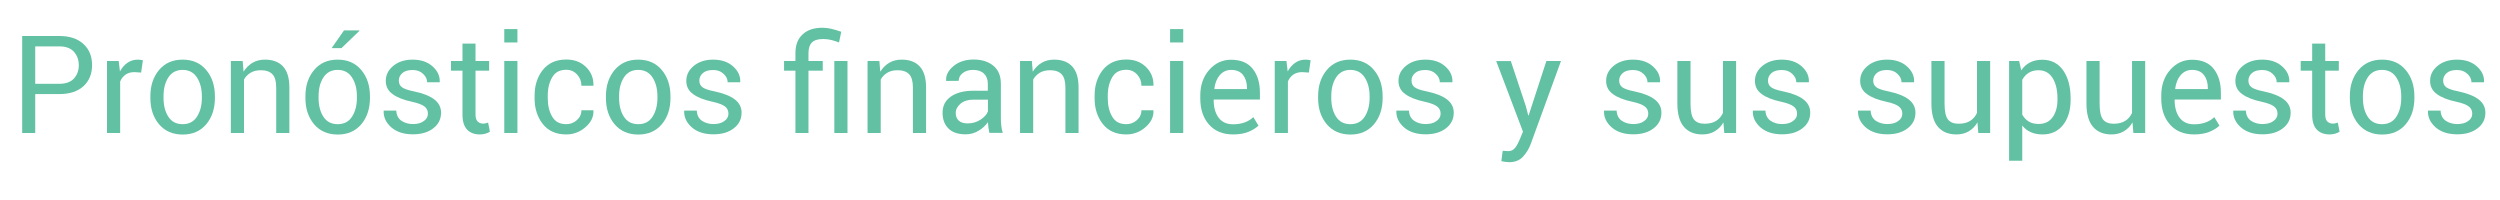 <?xml version="1.0" encoding="utf-8"?>
<!-- Generator: Adobe Illustrator 23.0.3, SVG Export Plug-In . SVG Version: 6.00 Build 0)  -->
<svg version="1.1" id="Capa_1" xmlns="http://www.w3.org/2000/svg" xmlns:xlink="http://www.w3.org/1999/xlink" x="0px" y="0px"
	 viewBox="0 0 2242.8 179.1" style="enable-background:new 0 0 2242.8 179.1;" xml:space="preserve">
<style type="text/css">
	.st0{fill:#61C1A2;}
</style>
<g>
	<path class="st0" d="M31.6,84.4v34.9H19.9v-87h33.3c9.3,0,16.5,2.4,21.7,7.2c5.2,4.8,7.7,11.1,7.7,18.9c0,7.9-2.6,14.2-7.7,18.9
		c-5.2,4.7-12.4,7.1-21.7,7.1H31.6z M31.6,75.2h21.5c5.9,0,10.3-1.6,13.2-4.7c2.9-3.2,4.4-7.2,4.4-12c0-4.8-1.5-8.8-4.4-12.1
		c-2.9-3.2-7.3-4.8-13.2-4.8H31.6V75.2z"/>
	<path class="st0" d="M126.6,65.1l-6-0.4c-3.1,0-5.7,0.7-7.9,2.2c-2.1,1.5-3.8,3.5-4.9,6.2v46.2H96V54.7h10.5l1.1,9.4
		c1.8-3.3,4.1-6,6.8-7.8c2.7-1.9,5.8-2.8,9.3-2.8c0.9,0,1.7,0.1,2.5,0.2c0.8,0.1,1.5,0.3,2,0.4L126.6,65.1z"/>
	<path class="st0" d="M134.9,86.4c0-9.6,2.6-17.4,7.8-23.6c5.2-6.2,12.2-9.3,21.1-9.3c9,0,16,3.1,21.2,9.3
		c5.2,6.2,7.8,14.1,7.8,23.7v1.3c0,9.6-2.6,17.5-7.8,23.7c-5.2,6.1-12.2,9.2-21.1,9.2c-8.9,0-16-3.1-21.2-9.2
		c-5.2-6.2-7.8-14-7.8-23.6V86.4z M146.7,87.7c0,6.9,1.4,12.5,4.3,17c2.9,4.5,7.2,6.7,12.9,6.7c5.6,0,9.9-2.2,12.8-6.7
		c2.9-4.5,4.4-10.1,4.4-17v-1.3c0-6.8-1.5-12.4-4.4-16.9c-2.9-4.5-7.2-6.8-12.9-6.8c-5.6,0-9.9,2.3-12.8,6.8
		c-2.9,4.5-4.3,10.1-4.3,16.9V87.7z"/>
	<path class="st0" d="M217.7,54.7l0.8,9.6c2.2-3.4,4.8-6.1,8.1-8c3.2-1.9,6.9-2.8,11.1-2.8c7,0,12.4,2,16.2,6.1
		c3.8,4.1,5.7,10.4,5.7,18.9v40.8h-11.8V78.7c0-5.7-1.1-9.7-3.4-12.1c-2.3-2.4-5.7-3.6-10.3-3.6c-3.6,0-6.7,0.7-9.2,2.2
		c-2.5,1.5-4.5,3.5-6,6.1v48h-11.8V54.7H217.7z"/>
	<path class="st0" d="M274,86.4c0-9.6,2.6-17.4,7.8-23.6c5.2-6.2,12.2-9.3,21.1-9.3c9,0,16,3.1,21.2,9.3c5.2,6.2,7.8,14.1,7.8,23.7
		v1.3c0,9.6-2.6,17.5-7.8,23.7c-5.2,6.1-12.2,9.2-21.1,9.2c-8.9,0-16-3.1-21.2-9.2c-5.2-6.2-7.8-14-7.8-23.6V86.4z M285.8,87.7
		c0,6.9,1.4,12.5,4.3,17c2.9,4.5,7.2,6.7,12.9,6.7c5.6,0,9.9-2.2,12.8-6.7c2.9-4.5,4.4-10.1,4.4-17v-1.3c0-6.8-1.5-12.4-4.4-16.9
		c-2.9-4.5-7.2-6.8-12.9-6.8c-5.6,0-9.9,2.3-12.8,6.8c-2.9,4.5-4.3,10.1-4.3,16.9V87.7z M308.6,27.3h13.7l0.1,0.4l-16.1,15.5h-8.8
		L308.6,27.3z"/>
	<path class="st0" d="M383.9,101.9c0-2.6-1-4.7-3-6.3c-2-1.6-5.7-3.1-11.2-4.3c-7.6-1.6-13.5-3.9-17.5-6.9
		c-4.1-2.9-6.1-6.9-6.1-11.8c0-5.3,2.2-9.8,6.7-13.5c4.5-3.7,10.3-5.6,17.4-5.6c7.3,0,13.3,2,17.8,6c4.5,4,6.7,8.6,6.5,13.9
		l-0.1,0.4h-11.2c0-2.8-1.2-5.3-3.7-7.6c-2.4-2.3-5.5-3.4-9.3-3.4c-4.1,0-7.2,0.9-9.3,2.8c-2.1,1.9-3.1,4.1-3.1,6.7
		c0,2.5,0.9,4.5,2.7,5.9c1.8,1.4,5.4,2.7,11,3.8c7.9,1.7,13.9,4,18,7.1c4.1,3.1,6.2,7.1,6.2,12c0,5.7-2.3,10.4-7,14
		c-4.6,3.6-10.7,5.4-18.2,5.4c-8.2,0-14.7-2.1-19.5-6.3c-4.7-4.2-7-9.1-6.8-14.6l0.1-0.4h11.2c0.2,4.2,1.8,7.2,4.7,9.2
		c2.9,1.9,6.3,2.9,10.2,2.9c4.2,0,7.5-0.9,9.8-2.7C382.7,106.9,383.9,104.7,383.9,101.9z"/>
	<path class="st0" d="M426.6,39.1v15.6h12.2v8.7h-12.2v39.2c0,3,0.6,5.2,1.9,6.4c1.3,1.2,2.9,1.9,5,1.9c0.7,0,1.4-0.1,2.3-0.3
		s1.5-0.4,2.1-0.6l1.6,8.1c-0.9,0.7-2.2,1.3-3.9,1.8c-1.7,0.5-3.4,0.7-5.1,0.7c-4.8,0-8.6-1.4-11.4-4.3c-2.8-2.9-4.2-7.4-4.2-13.6
		V63.4h-10.3v-8.7h10.3V39.1H426.6z"/>
	<path class="st0" d="M464.2,38.1h-11.8v-12h11.8V38.1z M464.2,119.3h-11.8V54.7h11.8V119.3z"/>
	<path class="st0" d="M508,111.4c3.6,0,6.8-1.2,9.5-3.6c2.7-2.4,4.1-5.4,4.1-8.9h10.6l0.2,0.4c0.2,5.6-2.2,10.5-7.2,14.8
		c-4.9,4.3-10.7,6.5-17.2,6.5c-9.1,0-16.1-3.1-21-9.3c-4.9-6.2-7.4-13.9-7.4-23.1v-2.5c0-9.1,2.5-16.8,7.4-23c5-6.2,12-9.3,21-9.3
		c7.2,0,13.1,2.2,17.7,6.7c4.6,4.5,6.8,9.9,6.7,16.4l-0.1,0.4h-10.7c0-3.9-1.3-7.3-3.9-10.1c-2.6-2.8-5.8-4.2-9.7-4.2
		c-5.8,0-10,2.2-12.6,6.7c-2.6,4.5-4,9.9-4,16.3v2.5c0,6.5,1.3,12,3.9,16.4C497.9,109.1,502.1,111.4,508,111.4z"/>
	<path class="st0" d="M543.6,86.4c0-9.6,2.6-17.4,7.8-23.6c5.2-6.2,12.2-9.3,21.1-9.3c9,0,16,3.1,21.2,9.3
		c5.2,6.2,7.8,14.1,7.8,23.7v1.3c0,9.6-2.6,17.5-7.8,23.7c-5.2,6.1-12.2,9.2-21.1,9.2c-8.9,0-16-3.1-21.2-9.2
		c-5.2-6.2-7.8-14-7.8-23.6V86.4z M555.4,87.7c0,6.9,1.4,12.5,4.3,17c2.9,4.5,7.2,6.7,12.9,6.7c5.6,0,9.9-2.2,12.8-6.7
		c2.9-4.5,4.4-10.1,4.4-17v-1.3c0-6.8-1.5-12.4-4.4-16.9c-2.9-4.5-7.2-6.8-12.9-6.8c-5.6,0-9.9,2.3-12.8,6.8
		c-2.9,4.5-4.3,10.1-4.3,16.9V87.7z"/>
	<path class="st0" d="M653.5,101.9c0-2.6-1-4.7-3-6.3c-2-1.6-5.7-3.1-11.2-4.3c-7.6-1.6-13.5-3.9-17.5-6.9
		c-4.1-2.9-6.1-6.9-6.1-11.8c0-5.3,2.2-9.8,6.7-13.5c4.5-3.7,10.3-5.6,17.4-5.6c7.3,0,13.3,2,17.8,6c4.5,4,6.7,8.6,6.5,13.9
		l-0.1,0.4h-11.2c0-2.8-1.2-5.3-3.7-7.6c-2.4-2.3-5.5-3.4-9.3-3.4c-4.1,0-7.2,0.9-9.3,2.8c-2.1,1.9-3.1,4.1-3.1,6.7
		c0,2.5,0.9,4.5,2.7,5.9c1.8,1.4,5.4,2.7,11,3.8c7.9,1.7,13.9,4,18,7.1c4.1,3.1,6.2,7.1,6.2,12c0,5.7-2.3,10.4-7,14
		c-4.6,3.6-10.7,5.4-18.2,5.4c-8.2,0-14.7-2.1-19.5-6.3c-4.7-4.2-7-9.1-6.8-14.6l0.1-0.4h11.2c0.2,4.2,1.8,7.2,4.7,9.2
		c2.9,1.9,6.3,2.9,10.2,2.9c4.2,0,7.5-0.9,9.8-2.7C652.3,106.9,653.5,104.7,653.5,101.9z"/>
	<path class="st0" d="M713.6,119.3V63.4h-10.2v-8.7h10.2v-7c0-7.2,2.1-12.9,6.4-16.8c4.2-4,10.1-6,17.7-6c2.7,0,5.3,0.3,7.9,0.9
		c2.6,0.6,5.6,1.5,9.1,2.7l-2,9.6c-2.1-0.8-4.4-1.6-6.8-2.2S741,35,738.5,35c-4.7,0-8,1-10.1,3.1c-2.1,2.1-3.1,5.3-3.1,9.6v7h12.8
		v8.7h-12.8v55.9H713.6z M760.3,119.3h-11.8V54.7h11.8V119.3z"/>
	<path class="st0" d="M788.9,54.7l0.8,9.6c2.2-3.4,4.8-6.1,8.1-8c3.2-1.9,6.9-2.8,11.1-2.8c7,0,12.4,2,16.2,6.1
		c3.8,4.1,5.7,10.4,5.7,18.9v40.8h-11.8V78.7c0-5.7-1.1-9.7-3.4-12.1c-2.3-2.4-5.7-3.6-10.3-3.6c-3.6,0-6.7,0.7-9.2,2.2
		c-2.5,1.5-4.5,3.5-6,6.1v48h-11.8V54.7H788.9z"/>
	<path class="st0" d="M887.6,119.3c-0.4-2-0.7-3.7-0.9-5.2c-0.2-1.5-0.3-3-0.4-4.5c-2.2,3.1-5,5.7-8.6,7.8
		c-3.5,2.1-7.3,3.1-11.4,3.1c-6.7,0-11.9-1.7-15.4-5.2c-3.5-3.4-5.3-8.2-5.3-14.2c0-6.2,2.5-11,7.5-14.5c5-3.5,11.8-5.2,20.3-5.2
		h12.8V75c0-3.8-1.2-6.8-3.5-9c-2.3-2.2-5.6-3.3-9.8-3.3c-3.8,0-6.9,1-9.3,2.9c-2.4,1.9-3.5,4.2-3.5,6.9l-11.2,0.1l-0.1-0.4
		c-0.3-4.7,1.9-9,6.6-12.9c4.7-3.9,10.7-5.9,18.1-5.9c7.3,0,13.2,1.9,17.7,5.6c4.5,3.7,6.7,9.1,6.7,16.1v31.1c0,2.3,0.1,4.5,0.4,6.7
		c0.2,2.2,0.7,4.3,1.3,6.3H887.6z M868.1,110.7c4.3,0,8.1-1.1,11.5-3.3c3.4-2.2,5.7-4.7,6.7-7.5V89.4h-13.2c-4.7,0-8.5,1.2-11.4,3.6
		c-2.8,2.4-4.3,5.2-4.3,8.4c0,2.9,0.9,5.1,2.7,6.8C861.9,109.9,864.6,110.7,868.1,110.7z"/>
	<path class="st0" d="M925.7,54.7l0.8,9.6c2.2-3.4,4.8-6.1,8.1-8c3.2-1.9,6.9-2.8,11.1-2.8c7,0,12.4,2,16.2,6.1
		c3.8,4.1,5.7,10.4,5.7,18.9v40.8h-11.8V78.7c0-5.7-1.1-9.7-3.4-12.1c-2.3-2.4-5.7-3.6-10.3-3.6c-3.6,0-6.7,0.7-9.2,2.2
		c-2.5,1.5-4.5,3.5-6,6.1v48h-11.8V54.7H925.7z"/>
	<path class="st0" d="M1010.4,111.4c3.6,0,6.8-1.2,9.5-3.6c2.7-2.4,4.1-5.4,4.1-8.9h10.6l0.2,0.4c0.2,5.6-2.2,10.5-7.2,14.8
		c-4.9,4.3-10.7,6.5-17.2,6.5c-9.1,0-16.1-3.1-21-9.3c-4.9-6.2-7.4-13.9-7.4-23.1v-2.5c0-9.1,2.5-16.8,7.4-23c5-6.2,12-9.3,21-9.3
		c7.2,0,13.1,2.2,17.7,6.7c4.6,4.5,6.8,9.9,6.7,16.4l-0.1,0.4H1024c0-3.9-1.3-7.3-3.9-10.1c-2.6-2.8-5.8-4.2-9.7-4.2
		c-5.8,0-10,2.2-12.6,6.7c-2.6,4.5-4,9.9-4,16.3v2.5c0,6.5,1.3,12,3.9,16.4C1000.3,109.1,1004.5,111.4,1010.4,111.4z"/>
	<path class="st0" d="M1061.5,38.1h-11.8v-12h11.8V38.1z M1061.5,119.3h-11.8V54.7h11.8V119.3z"/>
	<path class="st0" d="M1106.3,120.6c-9.3,0-16.5-3-21.7-8.9c-5.2-5.9-7.8-13.7-7.8-23.4v-2.6c0-9.3,2.7-17,8-23
		c5.4-6.1,11.9-9.1,19.6-9.1c8.6,0,15.1,2.7,19.4,8.1c4.3,5.4,6.5,12.5,6.5,21.4v6.2h-41.3l-0.2,0.3c0,6.5,1.4,11.8,4.3,15.8
		c2.9,4,7.2,6.1,13.1,6.1c4,0,7.5-0.6,10.5-1.7c3-1.1,5.6-2.7,7.7-4.7l4.6,7.6c-2.3,2.2-5.4,4.1-9.1,5.6
		C1116.2,119.8,1111.7,120.6,1106.3,120.6z M1104.5,62.7c-4.1,0-7.5,1.6-10.2,4.7c-2.7,3.2-4.3,7.2-4.9,12.2l0.1,0.3h29.2v-1
		c0-4.7-1.2-8.6-3.5-11.6C1112.9,64.3,1109.3,62.7,1104.5,62.7z"/>
	<path class="st0" d="M1174.2,65.1l-6-0.4c-3.1,0-5.7,0.7-7.9,2.2c-2.1,1.5-3.8,3.5-4.9,6.2v46.2h-11.8V54.7h10.5l1.1,9.4
		c1.8-3.3,4.1-6,6.8-7.8c2.7-1.9,5.8-2.8,9.3-2.8c0.9,0,1.7,0.1,2.5,0.2c0.8,0.1,1.5,0.3,2,0.4L1174.2,65.1z"/>
	<path class="st0" d="M1182.5,86.4c0-9.6,2.6-17.4,7.8-23.6c5.2-6.2,12.2-9.3,21.1-9.3c9,0,16,3.1,21.2,9.3
		c5.2,6.2,7.8,14.1,7.8,23.7v1.3c0,9.6-2.6,17.5-7.8,23.7c-5.2,6.1-12.2,9.2-21.1,9.2c-8.9,0-16-3.1-21.2-9.2
		c-5.2-6.2-7.8-14-7.8-23.6V86.4z M1194.3,87.7c0,6.9,1.4,12.5,4.3,17c2.9,4.5,7.2,6.7,12.9,6.7c5.6,0,9.9-2.2,12.8-6.7
		c2.9-4.5,4.4-10.1,4.4-17v-1.3c0-6.8-1.5-12.4-4.4-16.9c-2.9-4.5-7.2-6.8-12.9-6.8c-5.6,0-9.9,2.3-12.8,6.8
		c-2.9,4.5-4.3,10.1-4.3,16.9V87.7z"/>
	<path class="st0" d="M1292.4,101.9c0-2.6-1-4.7-3-6.3c-2-1.6-5.7-3.1-11.2-4.3c-7.6-1.6-13.5-3.9-17.5-6.9
		c-4.1-2.9-6.1-6.9-6.1-11.8c0-5.3,2.2-9.8,6.7-13.5c4.5-3.7,10.3-5.6,17.4-5.6c7.3,0,13.3,2,17.8,6c4.5,4,6.7,8.6,6.5,13.9
		l-0.1,0.4h-11.2c0-2.8-1.2-5.3-3.7-7.6c-2.4-2.3-5.5-3.4-9.3-3.4c-4.1,0-7.2,0.9-9.3,2.8c-2.1,1.9-3.1,4.1-3.1,6.7
		c0,2.5,0.9,4.5,2.7,5.9c1.8,1.4,5.4,2.7,11,3.8c7.9,1.7,13.9,4,18,7.1c4.1,3.1,6.2,7.1,6.2,12c0,5.7-2.3,10.4-7,14
		c-4.6,3.6-10.7,5.4-18.2,5.4c-8.2,0-14.7-2.1-19.5-6.3c-4.7-4.2-7-9.1-6.8-14.6l0.1-0.4h11.2c0.2,4.2,1.8,7.2,4.7,9.2
		c2.9,1.9,6.3,2.9,10.2,2.9c4.2,0,7.5-0.9,9.8-2.7C1291.2,106.9,1292.4,104.7,1292.4,101.9z"/>
	<path class="st0" d="M1368.9,95.4l2.1,8.1h0.4l15.9-48.8h13.1l-27.2,74.6c-1.6,4.3-4,8.1-7,11.4c-3,3.2-7.2,4.8-12.3,4.8
		c-1,0-2.2-0.1-3.6-0.3c-1.5-0.2-2.6-0.4-3.4-0.6l1.2-9.3c-0.2,0,0.5,0,2.1,0.1c1.7,0.1,2.7,0.2,3.1,0.2c2.5,0,4.6-1.1,6.2-3.3
		c1.6-2.2,2.9-4.7,4-7.4l2.8-6.8l-24-63.3h13.1L1368.9,95.4z"/>
	<path class="st0" d="M1478.7,101.9c0-2.6-1-4.7-3-6.3c-2-1.6-5.7-3.1-11.2-4.3c-7.6-1.6-13.5-3.9-17.5-6.9
		c-4.1-2.9-6.1-6.9-6.1-11.8c0-5.3,2.2-9.8,6.7-13.5c4.5-3.7,10.3-5.6,17.4-5.6c7.3,0,13.3,2,17.8,6c4.5,4,6.7,8.6,6.5,13.9
		l-0.1,0.4H1478c0-2.8-1.2-5.3-3.7-7.6c-2.4-2.3-5.5-3.4-9.3-3.4c-4.1,0-7.2,0.9-9.3,2.8c-2.1,1.9-3.1,4.1-3.1,6.7
		c0,2.5,0.9,4.5,2.7,5.9c1.8,1.4,5.4,2.7,11,3.8c7.9,1.7,13.9,4,18,7.1c4.1,3.1,6.2,7.1,6.2,12c0,5.7-2.3,10.4-7,14
		c-4.6,3.6-10.7,5.4-18.2,5.4c-8.2,0-14.7-2.1-19.5-6.3c-4.7-4.2-7-9.1-6.8-14.6l0.1-0.4h11.2c0.2,4.2,1.8,7.2,4.7,9.2
		c2.9,1.9,6.3,2.9,10.2,2.9c4.2,0,7.5-0.9,9.8-2.7C1477.5,106.9,1478.7,104.7,1478.7,101.9z"/>
	<path class="st0" d="M1546.1,109.8c-2,3.5-4.6,6.1-7.8,8c-3.2,1.9-6.9,2.8-11.1,2.8c-7,0-12.5-2.2-16.5-6.8
		c-3.9-4.5-5.9-11.5-5.9-21V54.7h11.8v38.2c0,6.9,1,11.6,3,14.2c2,2.6,5.2,3.9,9.5,3.9c4.2,0,7.6-0.8,10.4-2.5
		c2.7-1.7,4.8-4.1,6.2-7.2V54.7h11.8v64.6h-10.6L1546.1,109.8z"/>
	<path class="st0" d="M1612.2,101.9c0-2.6-1-4.7-3-6.3c-2-1.6-5.7-3.1-11.2-4.3c-7.6-1.6-13.5-3.9-17.5-6.9
		c-4.1-2.9-6.1-6.9-6.1-11.8c0-5.3,2.2-9.8,6.7-13.5c4.5-3.7,10.3-5.6,17.4-5.6c7.3,0,13.3,2,17.8,6c4.5,4,6.7,8.6,6.5,13.9
		l-0.1,0.4h-11.2c0-2.8-1.2-5.3-3.7-7.6c-2.4-2.3-5.5-3.4-9.3-3.4c-4.1,0-7.2,0.9-9.3,2.8c-2.1,1.9-3.1,4.1-3.1,6.7
		c0,2.5,0.9,4.5,2.7,5.9c1.8,1.4,5.4,2.7,11,3.8c7.9,1.7,13.9,4,18,7.1c4.1,3.1,6.2,7.1,6.2,12c0,5.7-2.3,10.4-7,14
		c-4.6,3.6-10.7,5.4-18.2,5.4c-8.2,0-14.7-2.1-19.5-6.3c-4.7-4.2-7-9.1-6.8-14.6l0.1-0.4h11.2c0.2,4.2,1.8,7.2,4.7,9.2
		c2.9,1.9,6.3,2.9,10.2,2.9c4.2,0,7.5-0.9,9.8-2.7C1611,106.9,1612.2,104.7,1612.2,101.9z"/>
	<path class="st0" d="M1706.6,101.9c0-2.6-1-4.7-3-6.3c-2-1.6-5.7-3.1-11.2-4.3c-7.6-1.6-13.5-3.9-17.5-6.9
		c-4.1-2.9-6.1-6.9-6.1-11.8c0-5.3,2.2-9.8,6.7-13.5c4.5-3.7,10.3-5.6,17.4-5.6c7.3,0,13.3,2,17.8,6c4.5,4,6.7,8.6,6.5,13.9
		l-0.1,0.4h-11.2c0-2.8-1.2-5.3-3.7-7.6c-2.4-2.3-5.5-3.4-9.3-3.4c-4.1,0-7.2,0.9-9.3,2.8c-2.1,1.9-3.1,4.1-3.1,6.7
		c0,2.5,0.9,4.5,2.7,5.9c1.8,1.4,5.4,2.7,11,3.8c7.9,1.7,13.9,4,18,7.1c4.1,3.1,6.2,7.1,6.2,12c0,5.7-2.3,10.4-7,14
		c-4.6,3.6-10.7,5.4-18.2,5.4c-8.2,0-14.7-2.1-19.5-6.3c-4.7-4.2-7-9.1-6.8-14.6l0.1-0.4h11.2c0.2,4.2,1.8,7.2,4.7,9.2
		c2.9,1.9,6.3,2.9,10.2,2.9c4.2,0,7.5-0.9,9.8-2.7C1705.4,106.9,1706.6,104.7,1706.6,101.9z"/>
	<path class="st0" d="M1774,109.8c-2,3.5-4.6,6.1-7.8,8c-3.2,1.9-6.9,2.8-11.1,2.8c-7,0-12.5-2.2-16.5-6.8c-3.9-4.5-5.9-11.5-5.9-21
		V54.7h11.8v38.2c0,6.9,1,11.6,3,14.2c2,2.6,5.2,3.9,9.5,3.9c4.2,0,7.6-0.8,10.4-2.5c2.7-1.7,4.8-4.1,6.2-7.2V54.7h11.8v64.6h-10.6
		L1774,109.8z"/>
	<path class="st0" d="M1857.6,89.4c0,9.3-2.2,16.8-6.7,22.6c-4.5,5.7-10.6,8.6-18.5,8.6c-4,0-7.5-0.7-10.5-2c-3-1.3-5.6-3.3-7.7-6
		v31.6h-11.8V54.7h9l1.9,8.4c2.1-3.1,4.7-5.5,7.9-7.1c3.1-1.6,6.8-2.4,11-2.4c8,0,14.2,3.2,18.7,9.5c4.4,6.4,6.7,14.7,6.7,25.2V89.4
		z M1845.8,88.2c0-7.3-1.4-13.4-4.3-18.1c-2.9-4.7-7.1-7.1-12.8-7.1c-3.4,0-6.3,0.8-8.7,2.3c-2.4,1.5-4.3,3.6-5.8,6.3v31.2
		c1.5,2.7,3.4,4.7,5.8,6.2c2.4,1.5,5.3,2.2,8.8,2.2c5.6,0,9.8-2,12.7-6.1c2.9-4.1,4.3-9.3,4.3-15.8V88.2z"/>
	<path class="st0" d="M1913.1,109.8c-2,3.5-4.6,6.1-7.8,8c-3.2,1.9-6.9,2.8-11.1,2.8c-7,0-12.5-2.2-16.5-6.8
		c-3.9-4.5-5.9-11.5-5.9-21V54.7h11.8v38.2c0,6.9,1,11.6,3,14.2c2,2.6,5.2,3.9,9.5,3.9c4.2,0,7.6-0.8,10.4-2.5
		c2.7-1.7,4.8-4.1,6.2-7.2V54.7h11.8v64.6h-10.6L1913.1,109.8z"/>
	<path class="st0" d="M1968.4,120.6c-9.3,0-16.5-3-21.7-8.9c-5.2-5.9-7.8-13.7-7.8-23.4v-2.6c0-9.3,2.7-17,8-23
		c5.4-6.1,11.9-9.1,19.6-9.1c8.6,0,15.1,2.7,19.4,8.1c4.3,5.4,6.5,12.5,6.5,21.4v6.2h-41.3l-0.2,0.3c0,6.5,1.4,11.8,4.3,15.8
		c2.9,4,7.2,6.1,13.1,6.1c4,0,7.5-0.6,10.5-1.7c3-1.1,5.6-2.7,7.7-4.7l4.6,7.6c-2.3,2.2-5.4,4.1-9.1,5.6
		C1978.2,119.8,1973.7,120.6,1968.4,120.6z M1966.5,62.7c-4.1,0-7.5,1.6-10.2,4.7c-2.7,3.2-4.3,7.2-4.9,12.2l0.1,0.3h29.2v-1
		c0-4.7-1.2-8.6-3.5-11.6C1974.9,64.3,1971.3,62.7,1966.5,62.7z"/>
	<path class="st0" d="M2043.2,101.9c0-2.6-1-4.7-3-6.3c-2-1.6-5.7-3.1-11.2-4.3c-7.6-1.6-13.5-3.9-17.5-6.9
		c-4.1-2.9-6.1-6.9-6.1-11.8c0-5.3,2.2-9.8,6.7-13.5c4.5-3.7,10.3-5.6,17.4-5.6c7.3,0,13.3,2,17.8,6c4.5,4,6.7,8.6,6.5,13.9
		l-0.1,0.4h-11.2c0-2.8-1.2-5.3-3.7-7.6c-2.4-2.3-5.5-3.4-9.3-3.4c-4.1,0-7.2,0.9-9.3,2.8c-2.1,1.9-3.1,4.1-3.1,6.7
		c0,2.5,0.9,4.5,2.7,5.9c1.8,1.4,5.4,2.7,11,3.8c7.9,1.7,13.9,4,18,7.1c4.1,3.1,6.2,7.1,6.2,12c0,5.7-2.3,10.4-7,14
		c-4.6,3.6-10.7,5.4-18.2,5.4c-8.2,0-14.7-2.1-19.5-6.3c-4.7-4.2-7-9.1-6.8-14.6l0.1-0.4h11.2c0.2,4.2,1.8,7.2,4.7,9.2
		c2.9,1.9,6.3,2.9,10.2,2.9c4.2,0,7.5-0.9,9.8-2.7C2042,106.9,2043.2,104.7,2043.2,101.9z"/>
	<path class="st0" d="M2086,39.1v15.6h12.2v8.7H2086v39.2c0,3,0.6,5.2,1.9,6.4c1.3,1.2,2.9,1.9,5,1.9c0.7,0,1.4-0.1,2.3-0.3
		c0.8-0.2,1.5-0.4,2.1-0.6l1.6,8.1c-0.9,0.7-2.2,1.3-3.9,1.8c-1.7,0.5-3.4,0.7-5.1,0.7c-4.8,0-8.6-1.4-11.4-4.3
		c-2.8-2.9-4.2-7.4-4.2-13.6V63.4h-10.3v-8.7h10.3V39.1H2086z"/>
	<path class="st0" d="M2108.1,86.4c0-9.6,2.6-17.4,7.8-23.6c5.2-6.2,12.2-9.3,21.1-9.3c9,0,16,3.1,21.2,9.3
		c5.2,6.2,7.8,14.1,7.8,23.7v1.3c0,9.6-2.6,17.5-7.8,23.7c-5.2,6.1-12.2,9.2-21.1,9.2c-8.9,0-16-3.1-21.2-9.2
		c-5.2-6.2-7.8-14-7.8-23.6V86.4z M2119.8,87.7c0,6.9,1.4,12.5,4.3,17c2.9,4.5,7.2,6.7,12.9,6.7c5.6,0,9.9-2.2,12.8-6.7
		c2.9-4.5,4.4-10.1,4.4-17v-1.3c0-6.8-1.5-12.4-4.4-16.9c-2.9-4.5-7.2-6.8-12.9-6.8c-5.6,0-9.9,2.3-12.8,6.8
		c-2.9,4.5-4.3,10.1-4.3,16.9V87.7z"/>
	<path class="st0" d="M2217.9,101.9c0-2.6-1-4.7-3-6.3c-2-1.6-5.7-3.1-11.2-4.3c-7.6-1.6-13.5-3.9-17.5-6.9
		c-4.1-2.9-6.1-6.9-6.1-11.8c0-5.3,2.2-9.8,6.7-13.5c4.5-3.7,10.3-5.6,17.4-5.6c7.3,0,13.3,2,17.8,6c4.5,4,6.7,8.6,6.5,13.9
		l-0.1,0.4h-11.2c0-2.8-1.2-5.3-3.7-7.6c-2.4-2.3-5.5-3.4-9.3-3.4c-4.1,0-7.2,0.9-9.3,2.8c-2.1,1.9-3.1,4.1-3.1,6.7
		c0,2.5,0.9,4.5,2.7,5.9c1.8,1.4,5.4,2.7,11,3.8c7.9,1.7,13.9,4,18,7.1c4.1,3.1,6.2,7.1,6.2,12c0,5.7-2.3,10.4-7,14
		c-4.6,3.6-10.7,5.4-18.2,5.4c-8.2,0-14.7-2.1-19.5-6.3c-4.7-4.2-7-9.1-6.8-14.6l0.1-0.4h11.2c0.2,4.2,1.8,7.2,4.7,9.2
		c2.9,1.9,6.3,2.9,10.2,2.9c4.2,0,7.5-0.9,9.8-2.7C2216.8,106.9,2217.9,104.7,2217.9,101.9z"/>
</g>
</svg>
